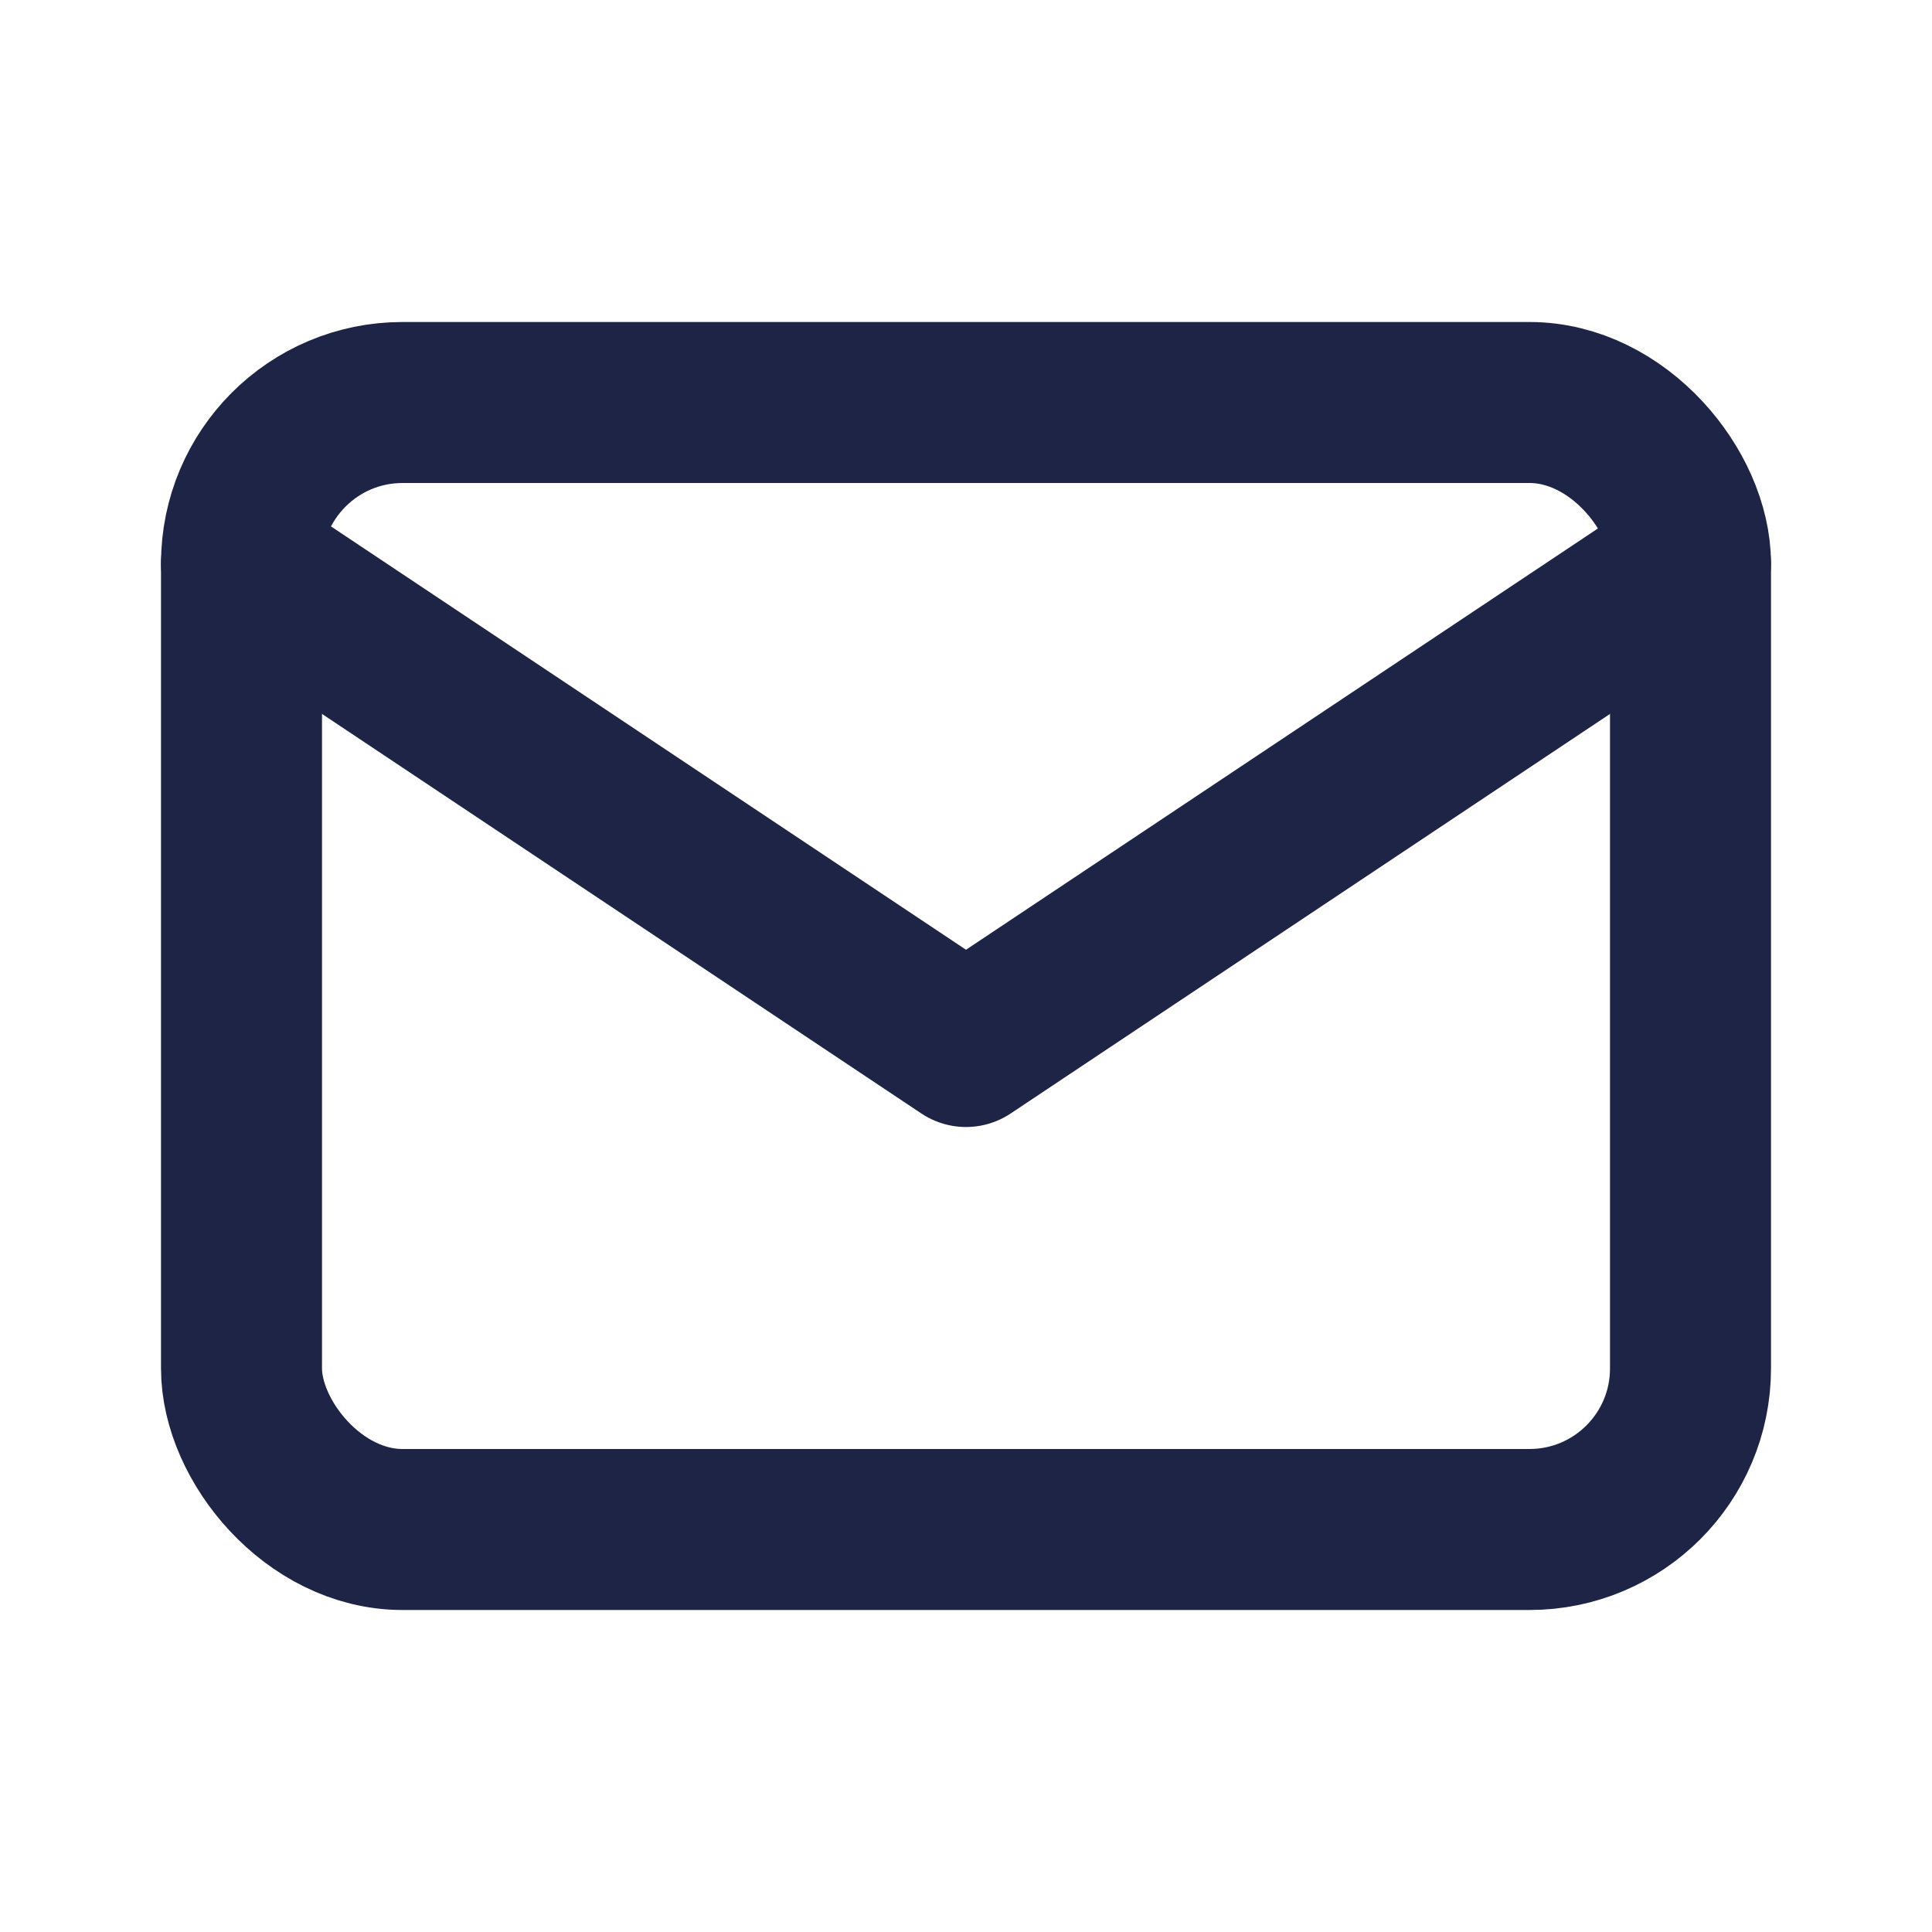 <svg width="24" height="24" viewBox="0 0 24 24" fill="none" xmlns="http://www.w3.org/2000/svg">
<rect x="3" y="5" width="18" height="14" rx="2" stroke="#1D2445" stroke-width="2" stroke-linecap="round" stroke-linejoin="round"/>
<path d="M3 7L12 13L21 7" stroke="#1D2445" stroke-width="2" stroke-linecap="round" stroke-linejoin="round"/>
</svg>
